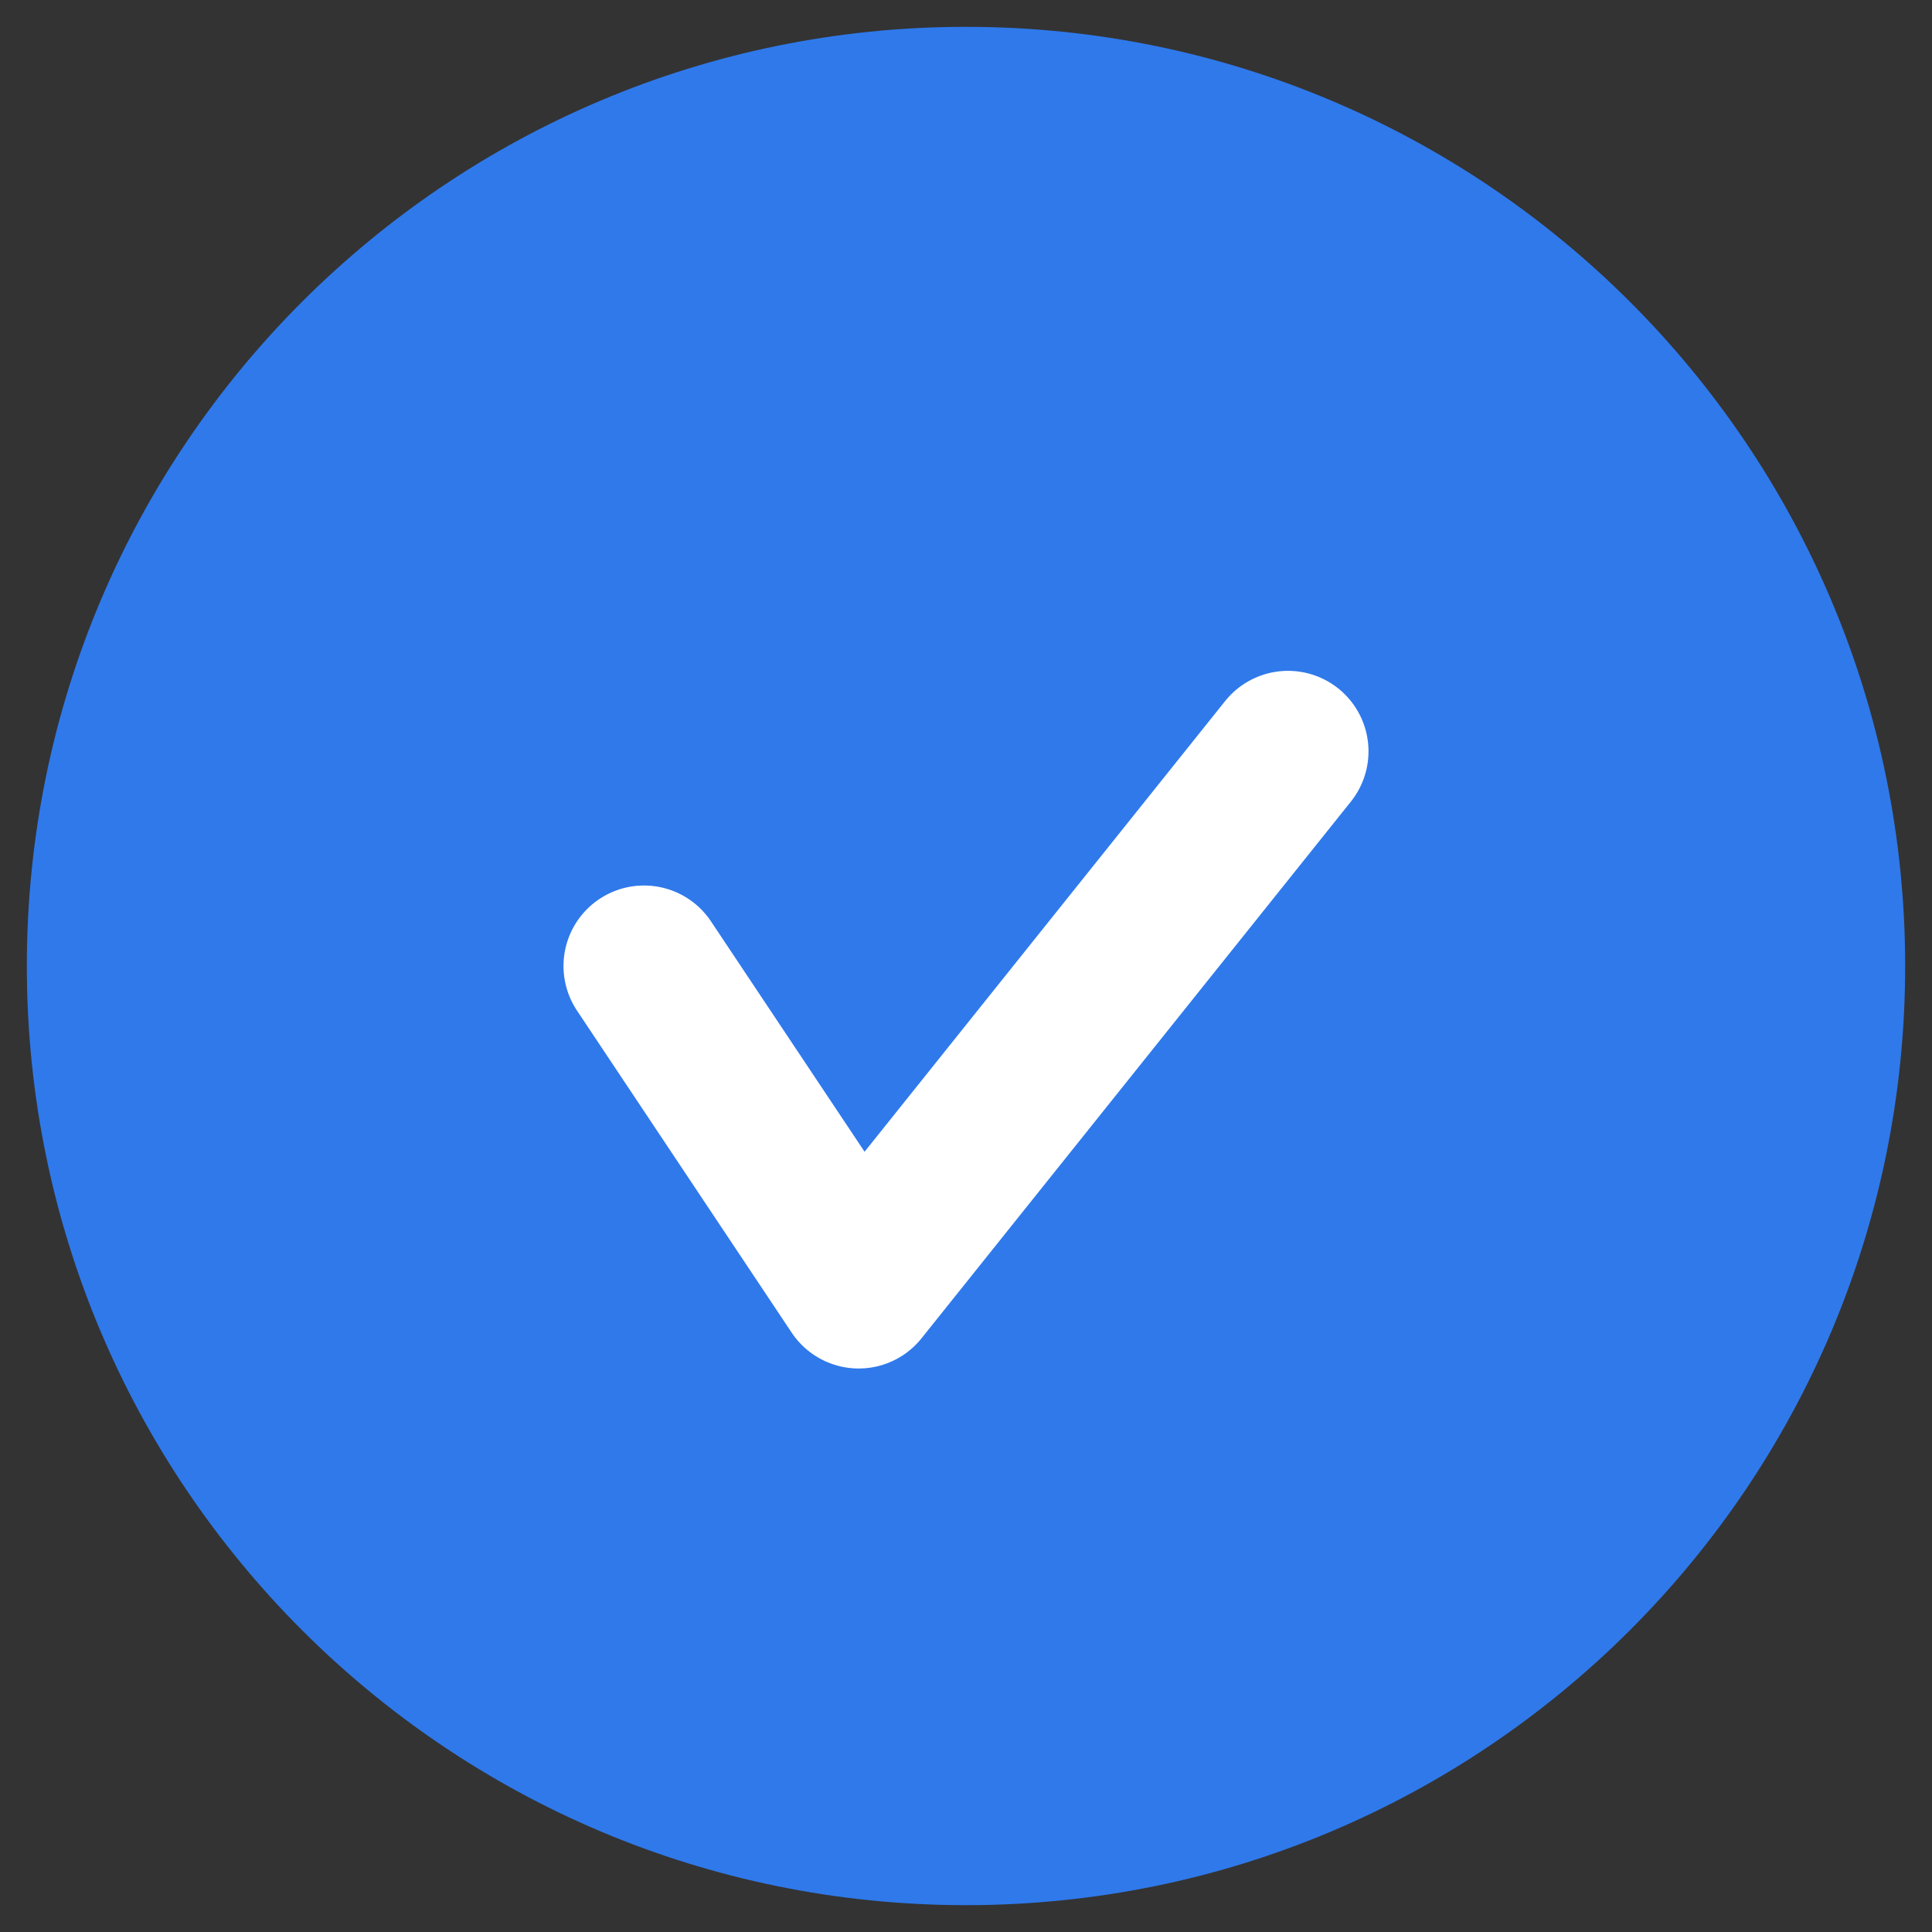 <svg width="18" height="18" viewBox="0 0 18 18" fill="none" xmlns="http://www.w3.org/2000/svg">
<rect x="0" y="0" width="18" height="18" fill="#333333" stroke="none"/>
<path fill-rule="evenodd" clip-rule="evenodd" d="M1 9C1 4.582 4.582 1 9 1C13.418 1 17 4.582 17 9C17 13.418 13.418 17 9 17C4.582 17 1 13.418 1 9Z" fill="#2F79EB" stroke="#2F79EB" stroke-width="1.5" stroke-linecap="round" stroke-linejoin="round"/>
<path d="M6 9L8 12L12 7" stroke="white" stroke-width="1.5" stroke-linecap="round" stroke-linejoin="round"/>
</svg>
